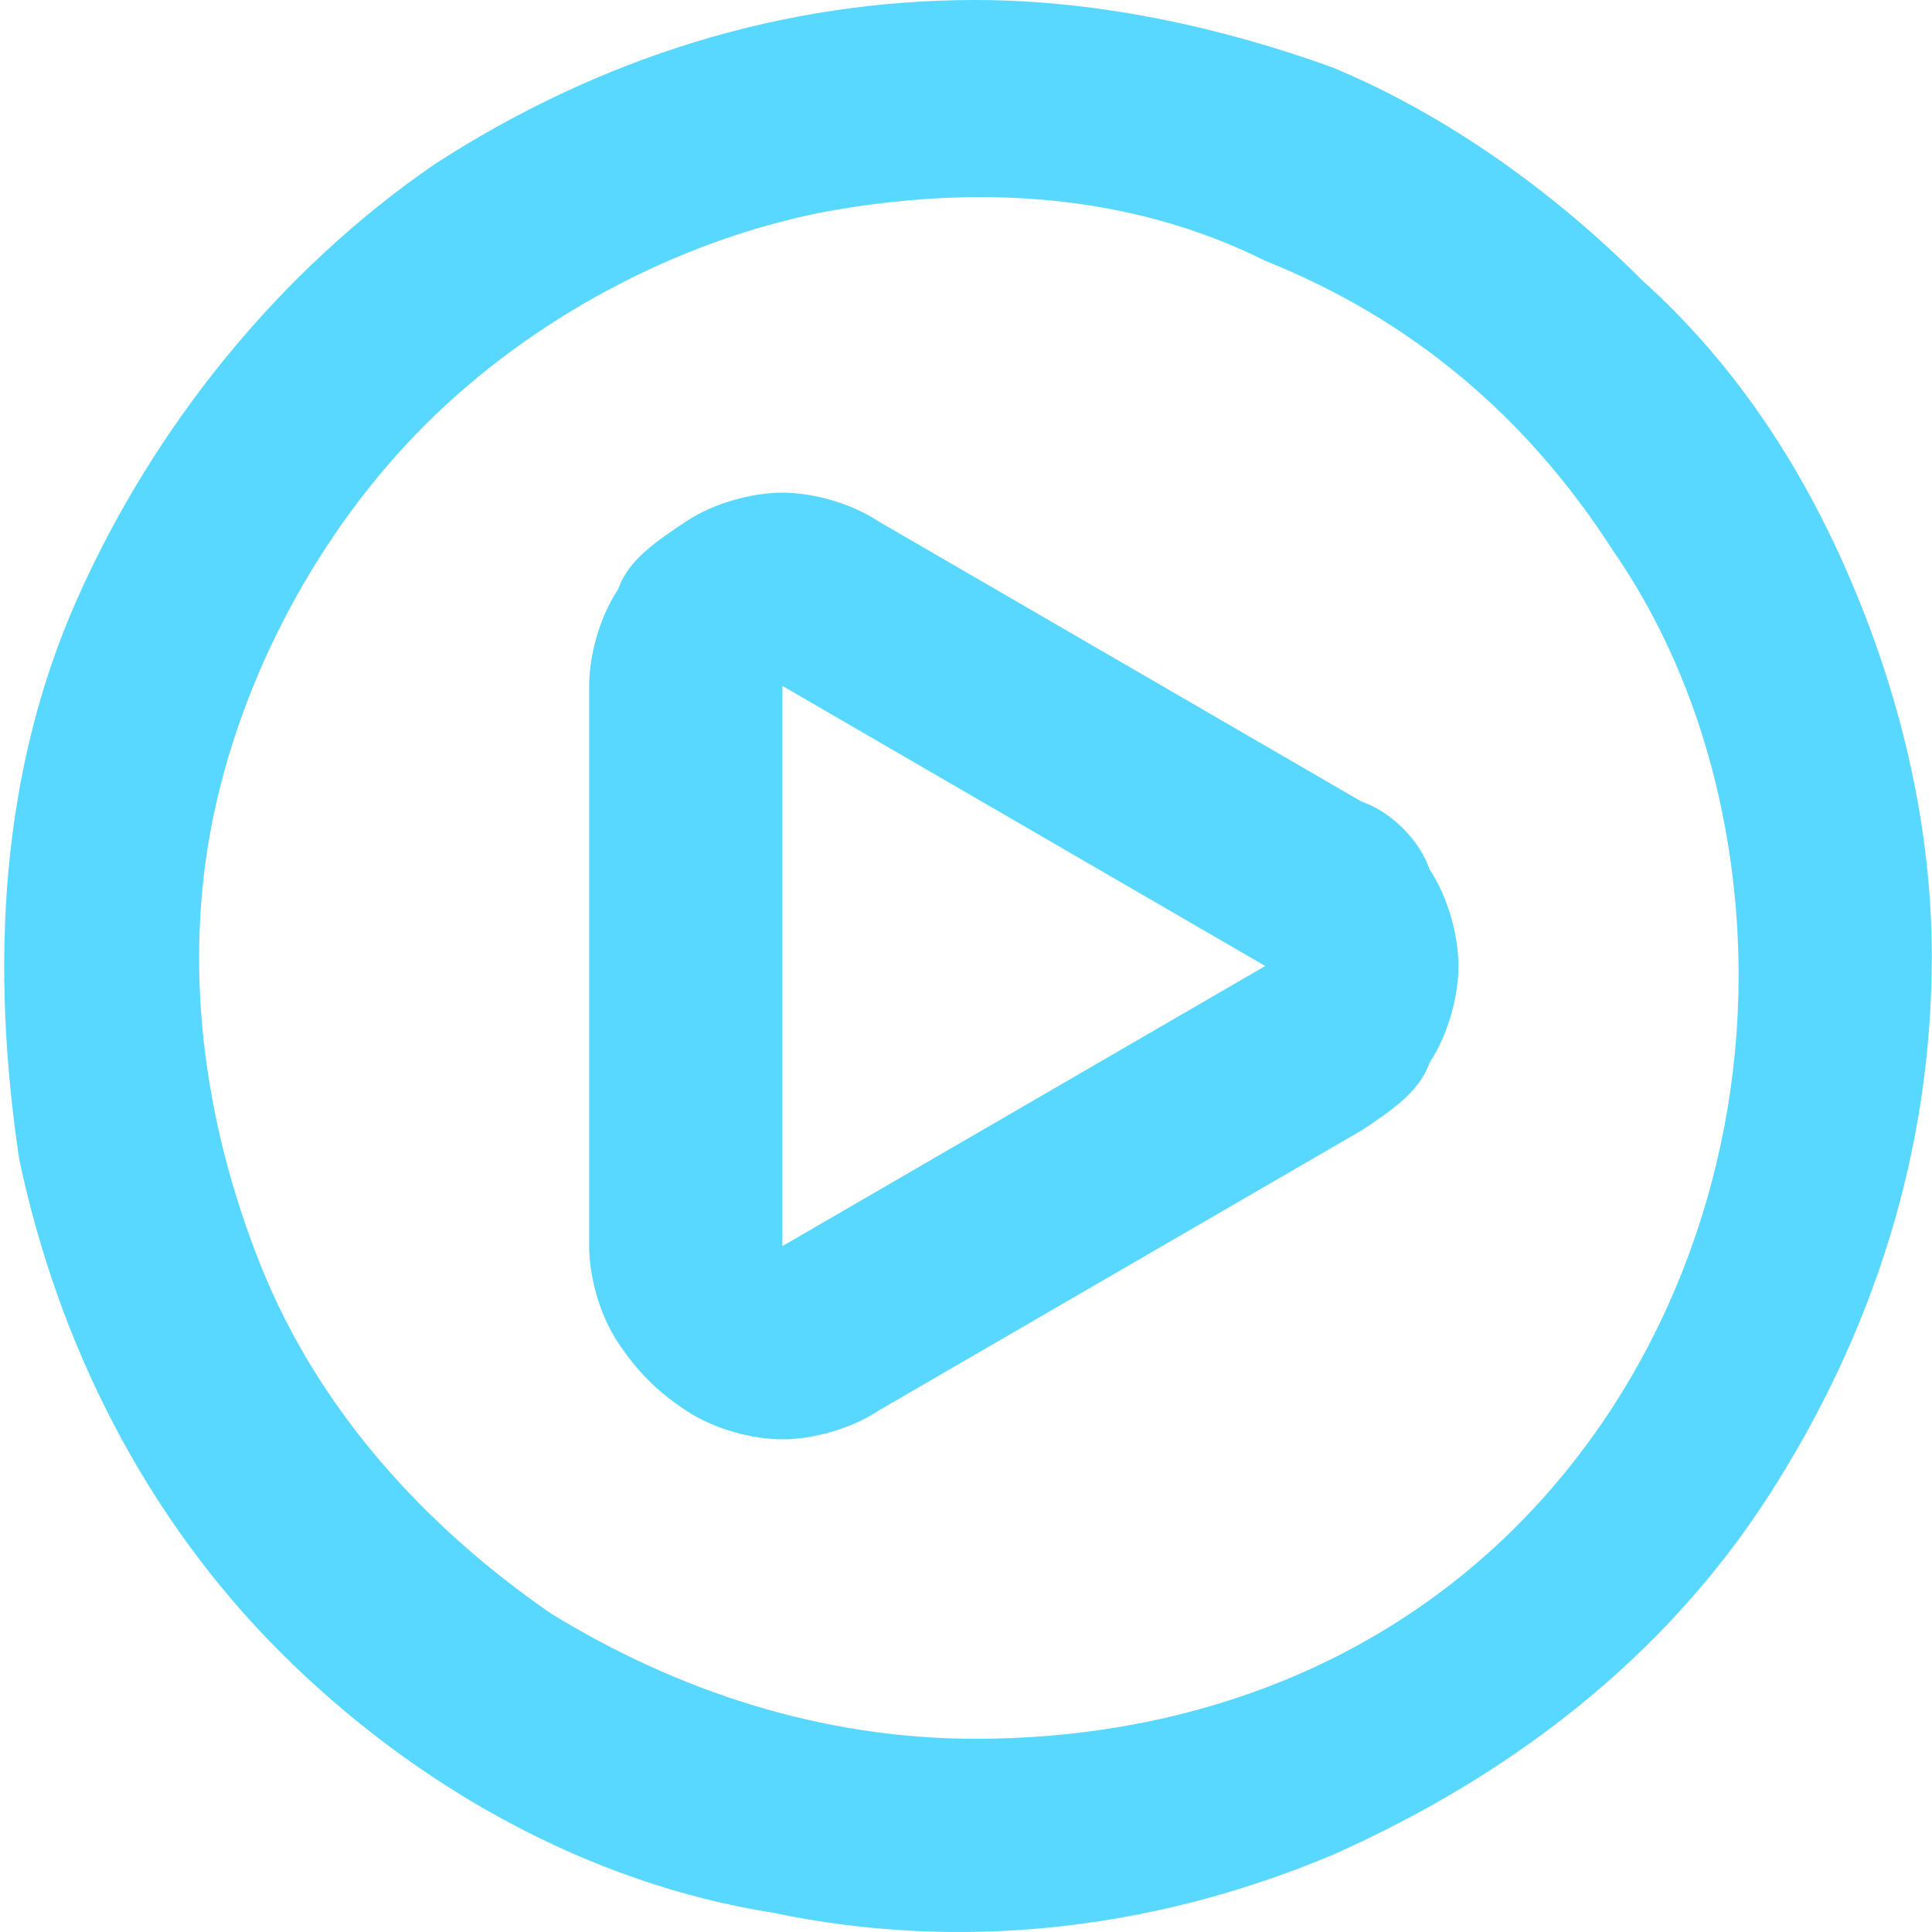 <svg width="20" height="20" viewBox="0 0 20 20" fill="none" xmlns="http://www.w3.org/2000/svg">
<path d="M14.098 8.3L9.099 5.4C8.799 5.2 8.399 5.1 8.099 5.1C7.799 5.1 7.399 5.2 7.099 5.4C6.799 5.6 6.499 5.8 6.399 6.1C6.199 6.4 6.099 6.8 6.099 7.1V12.9C6.099 13.2 6.199 13.6 6.399 13.9C6.599 14.2 6.799 14.4 7.099 14.6C7.399 14.8 7.799 14.9 8.099 14.9C8.399 14.9 8.799 14.8 9.099 14.6L14.098 11.7C14.399 11.5 14.698 11.3 14.799 11C14.998 10.7 15.098 10.3 15.098 10C15.098 9.7 14.998 9.3 14.799 9C14.698 8.7 14.399 8.4 14.098 8.3ZM13.098 10L8.099 12.9V7.1L13.098 10ZM10.098 0C8.099 0 6.199 0.6 4.499 1.7C2.899 2.8 1.599 4.4 0.799 6.2C-0.001 8 -0.101 10 0.199 12C0.599 13.9 1.499 15.7 2.899 17.1C4.299 18.5 6.099 19.5 7.999 19.8C9.899 20.2 11.899 20 13.799 19.2C15.598 18.4 17.198 17.2 18.299 15.5C19.398 13.8 19.998 11.9 19.998 9.9C19.998 8.6 19.698 7.3 19.198 6.1C18.698 4.9 17.998 3.8 16.998 2.9C16.099 2 14.998 1.2 13.799 0.7C12.698 0.3 11.399 0 10.098 0ZM10.098 18C8.499 18 6.999 17.5 5.699 16.7C4.399 15.8 3.299 14.6 2.699 13.1C2.099 11.6 1.899 10 2.199 8.5C2.499 7 3.299 5.5 4.399 4.4C5.499 3.3 6.999 2.5 8.499 2.2C10.098 1.9 11.698 2 13.098 2.7C14.598 3.3 15.799 4.3 16.698 5.7C17.599 7 17.998 8.6 17.998 10.1C17.998 12.2 17.198 14.3 15.698 15.8C14.198 17.3 12.198 18 10.098 18Z" fill="#58D7FF"/>
</svg>

